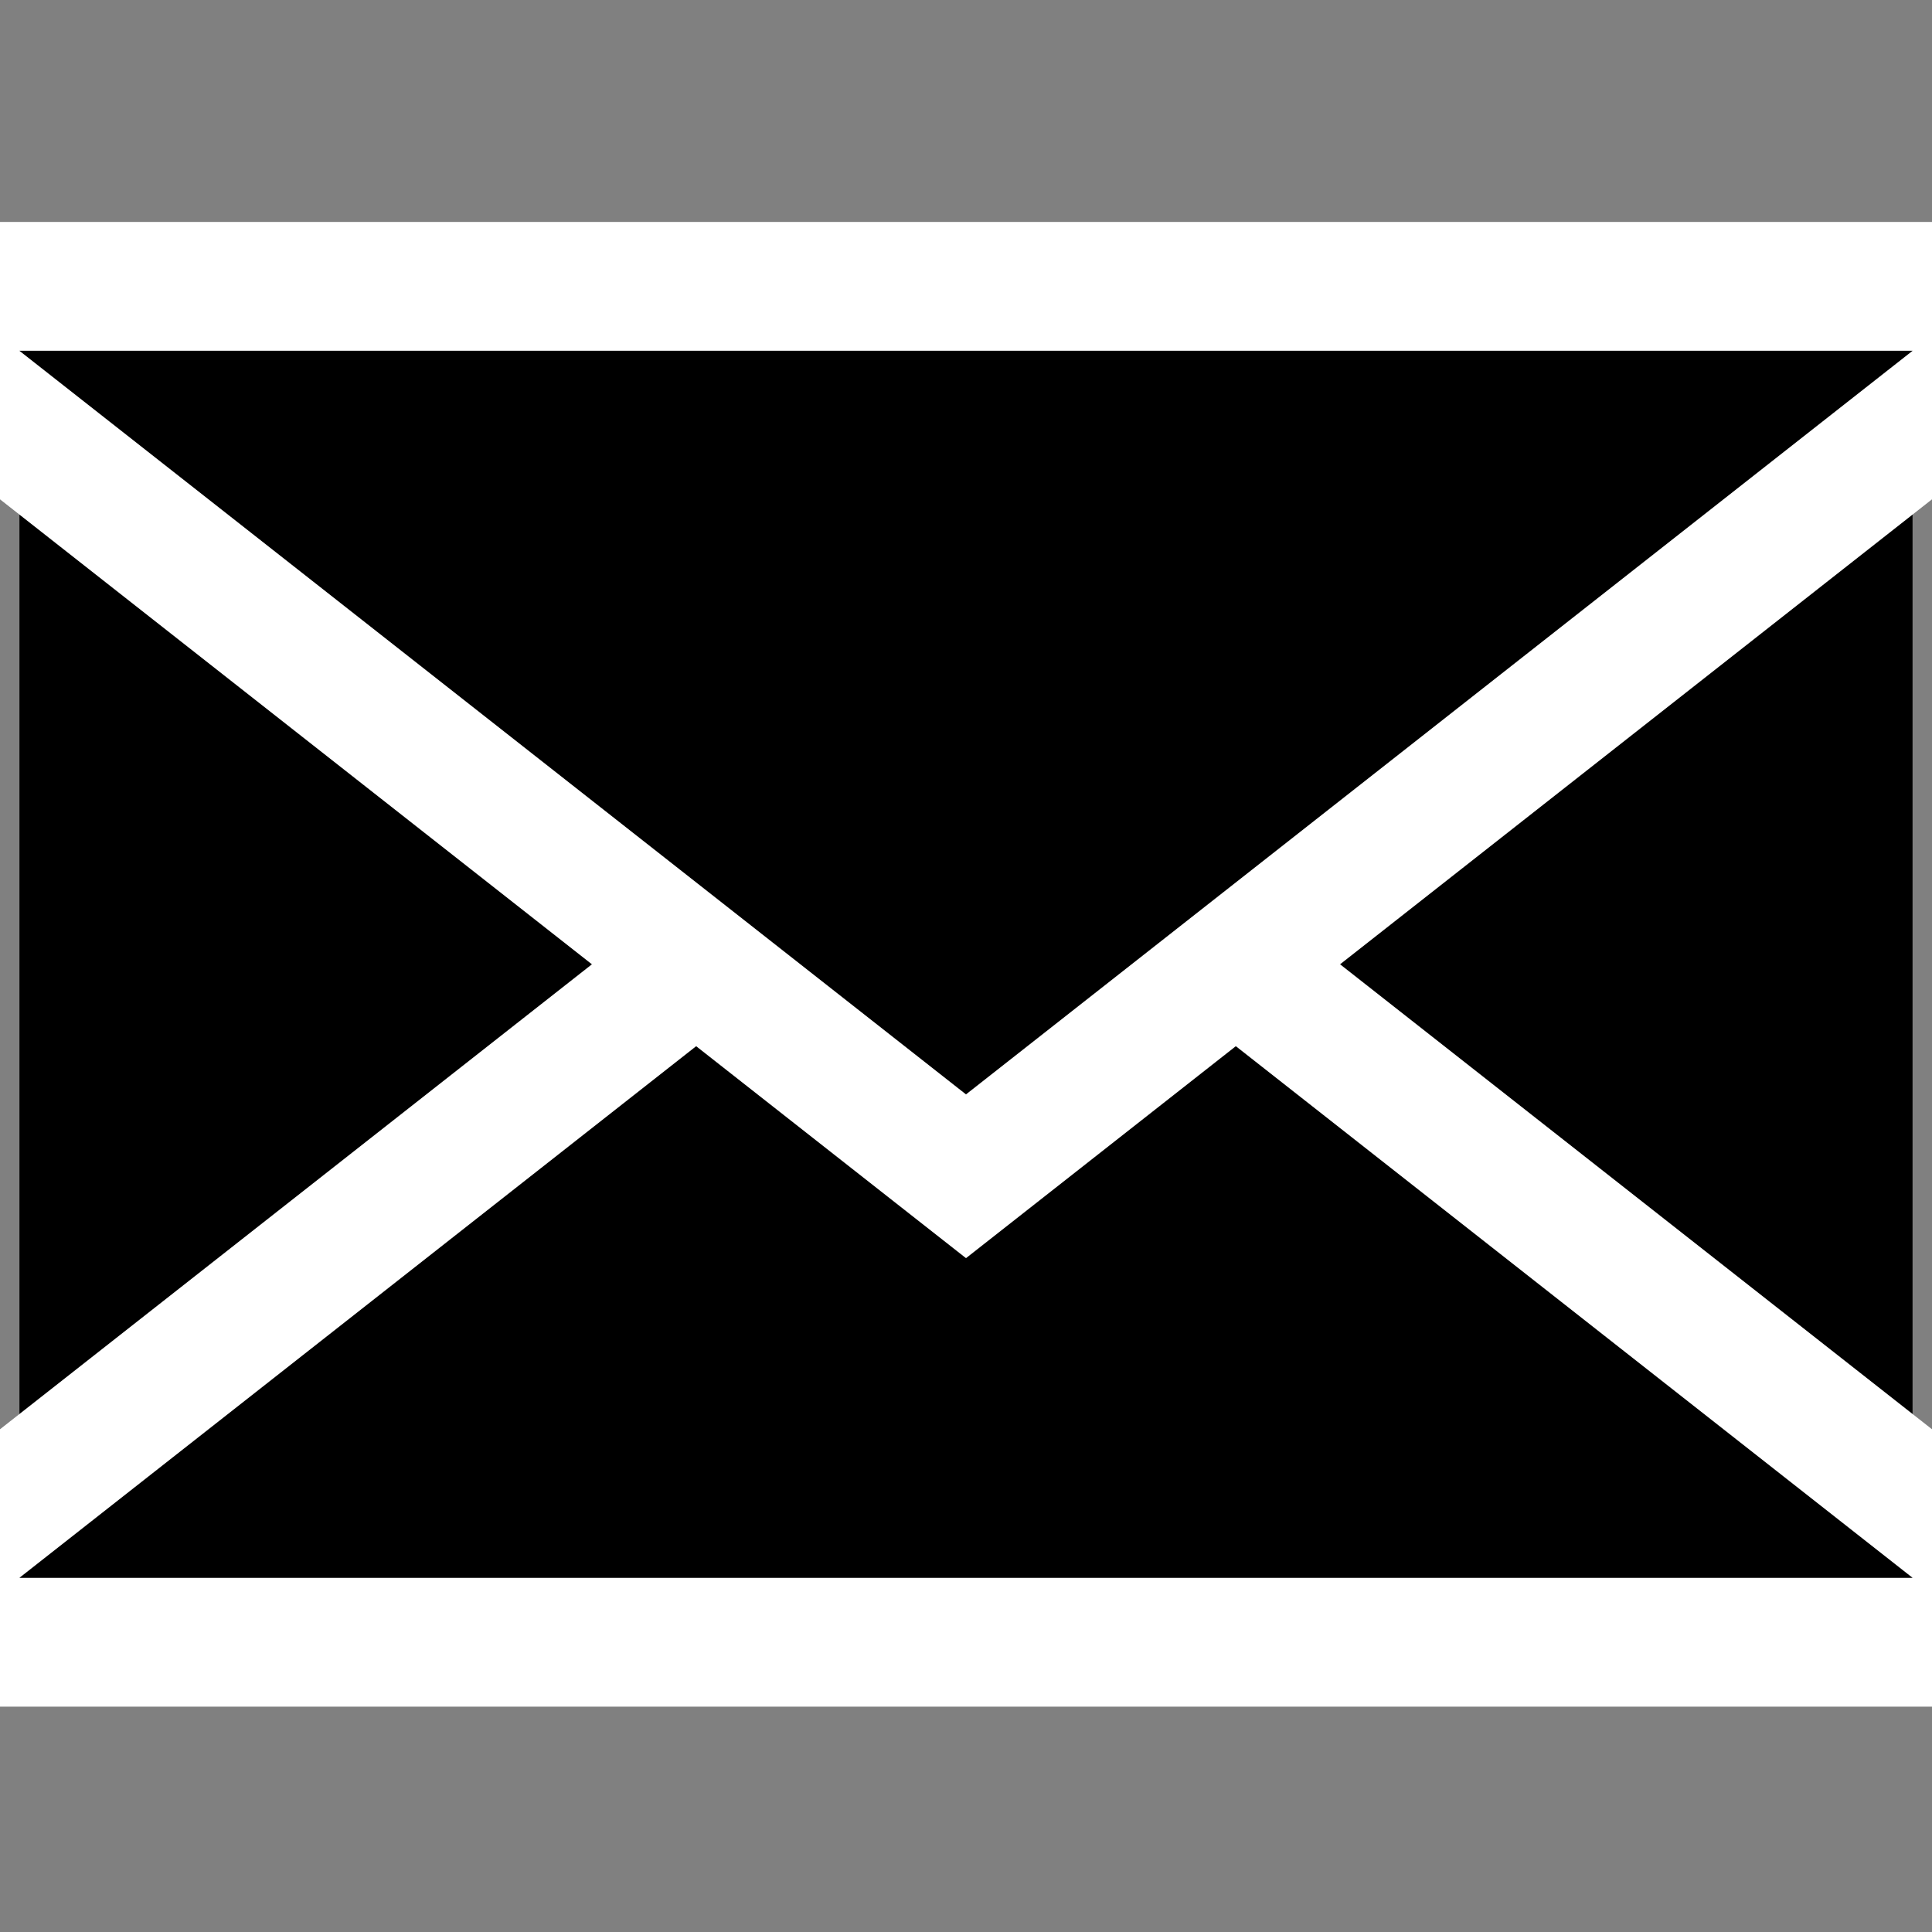 <?xml version="1.0" encoding="utf-8"?>
<!-- Generator: Adobe Illustrator 16.0.0, SVG Export Plug-In . SVG Version: 6.00 Build 0)  -->
<!DOCTYPE svg PUBLIC "-//W3C//DTD SVG 1.1//EN" "http://www.w3.org/Graphics/SVG/1.1/DTD/svg11.dtd">
<svg version="1.1" id="Layer_1" xmlns="http://www.w3.org/2000/svg" xmlns:xlink="http://www.w3.org/1999/xlink" x="0px" y="0px"
	 width="120px" height="120px" viewBox="0 0 120 120" enable-background="new 0 0 120 120" xml:space="preserve">
<rect x="0" y="0" width="120" height="120" fill="#808080" stroke="none"/>
<rect x="1.208" y="21.538" width="117.584" height="76.925"/>
<g>
	<path fill="#FFFFFF" d="M60,51.815l58.797,46.188H1.203L60,51.815 M60,41.642l-4.942,3.882L-3.739,91.712l-18.192,14.291H1.203
		h117.594h23.135l-18.192-14.291L64.941,45.524L60,41.642L60,41.642z"/>
</g>
<g>
	<polygon points="-10.364,17.786 130.363,17.786 60,73.061 	"/>
	<path fill="#FFFFFF" d="M118.796,21.786L60,67.974L1.203,21.786H118.796 M141.931,13.786h-23.135H1.203h-23.134l18.192,14.291
		l58.796,46.188L60,78.146l4.942-3.882l58.797-46.188L141.931,13.786L141.931,13.786z"/>
</g>
</svg>
